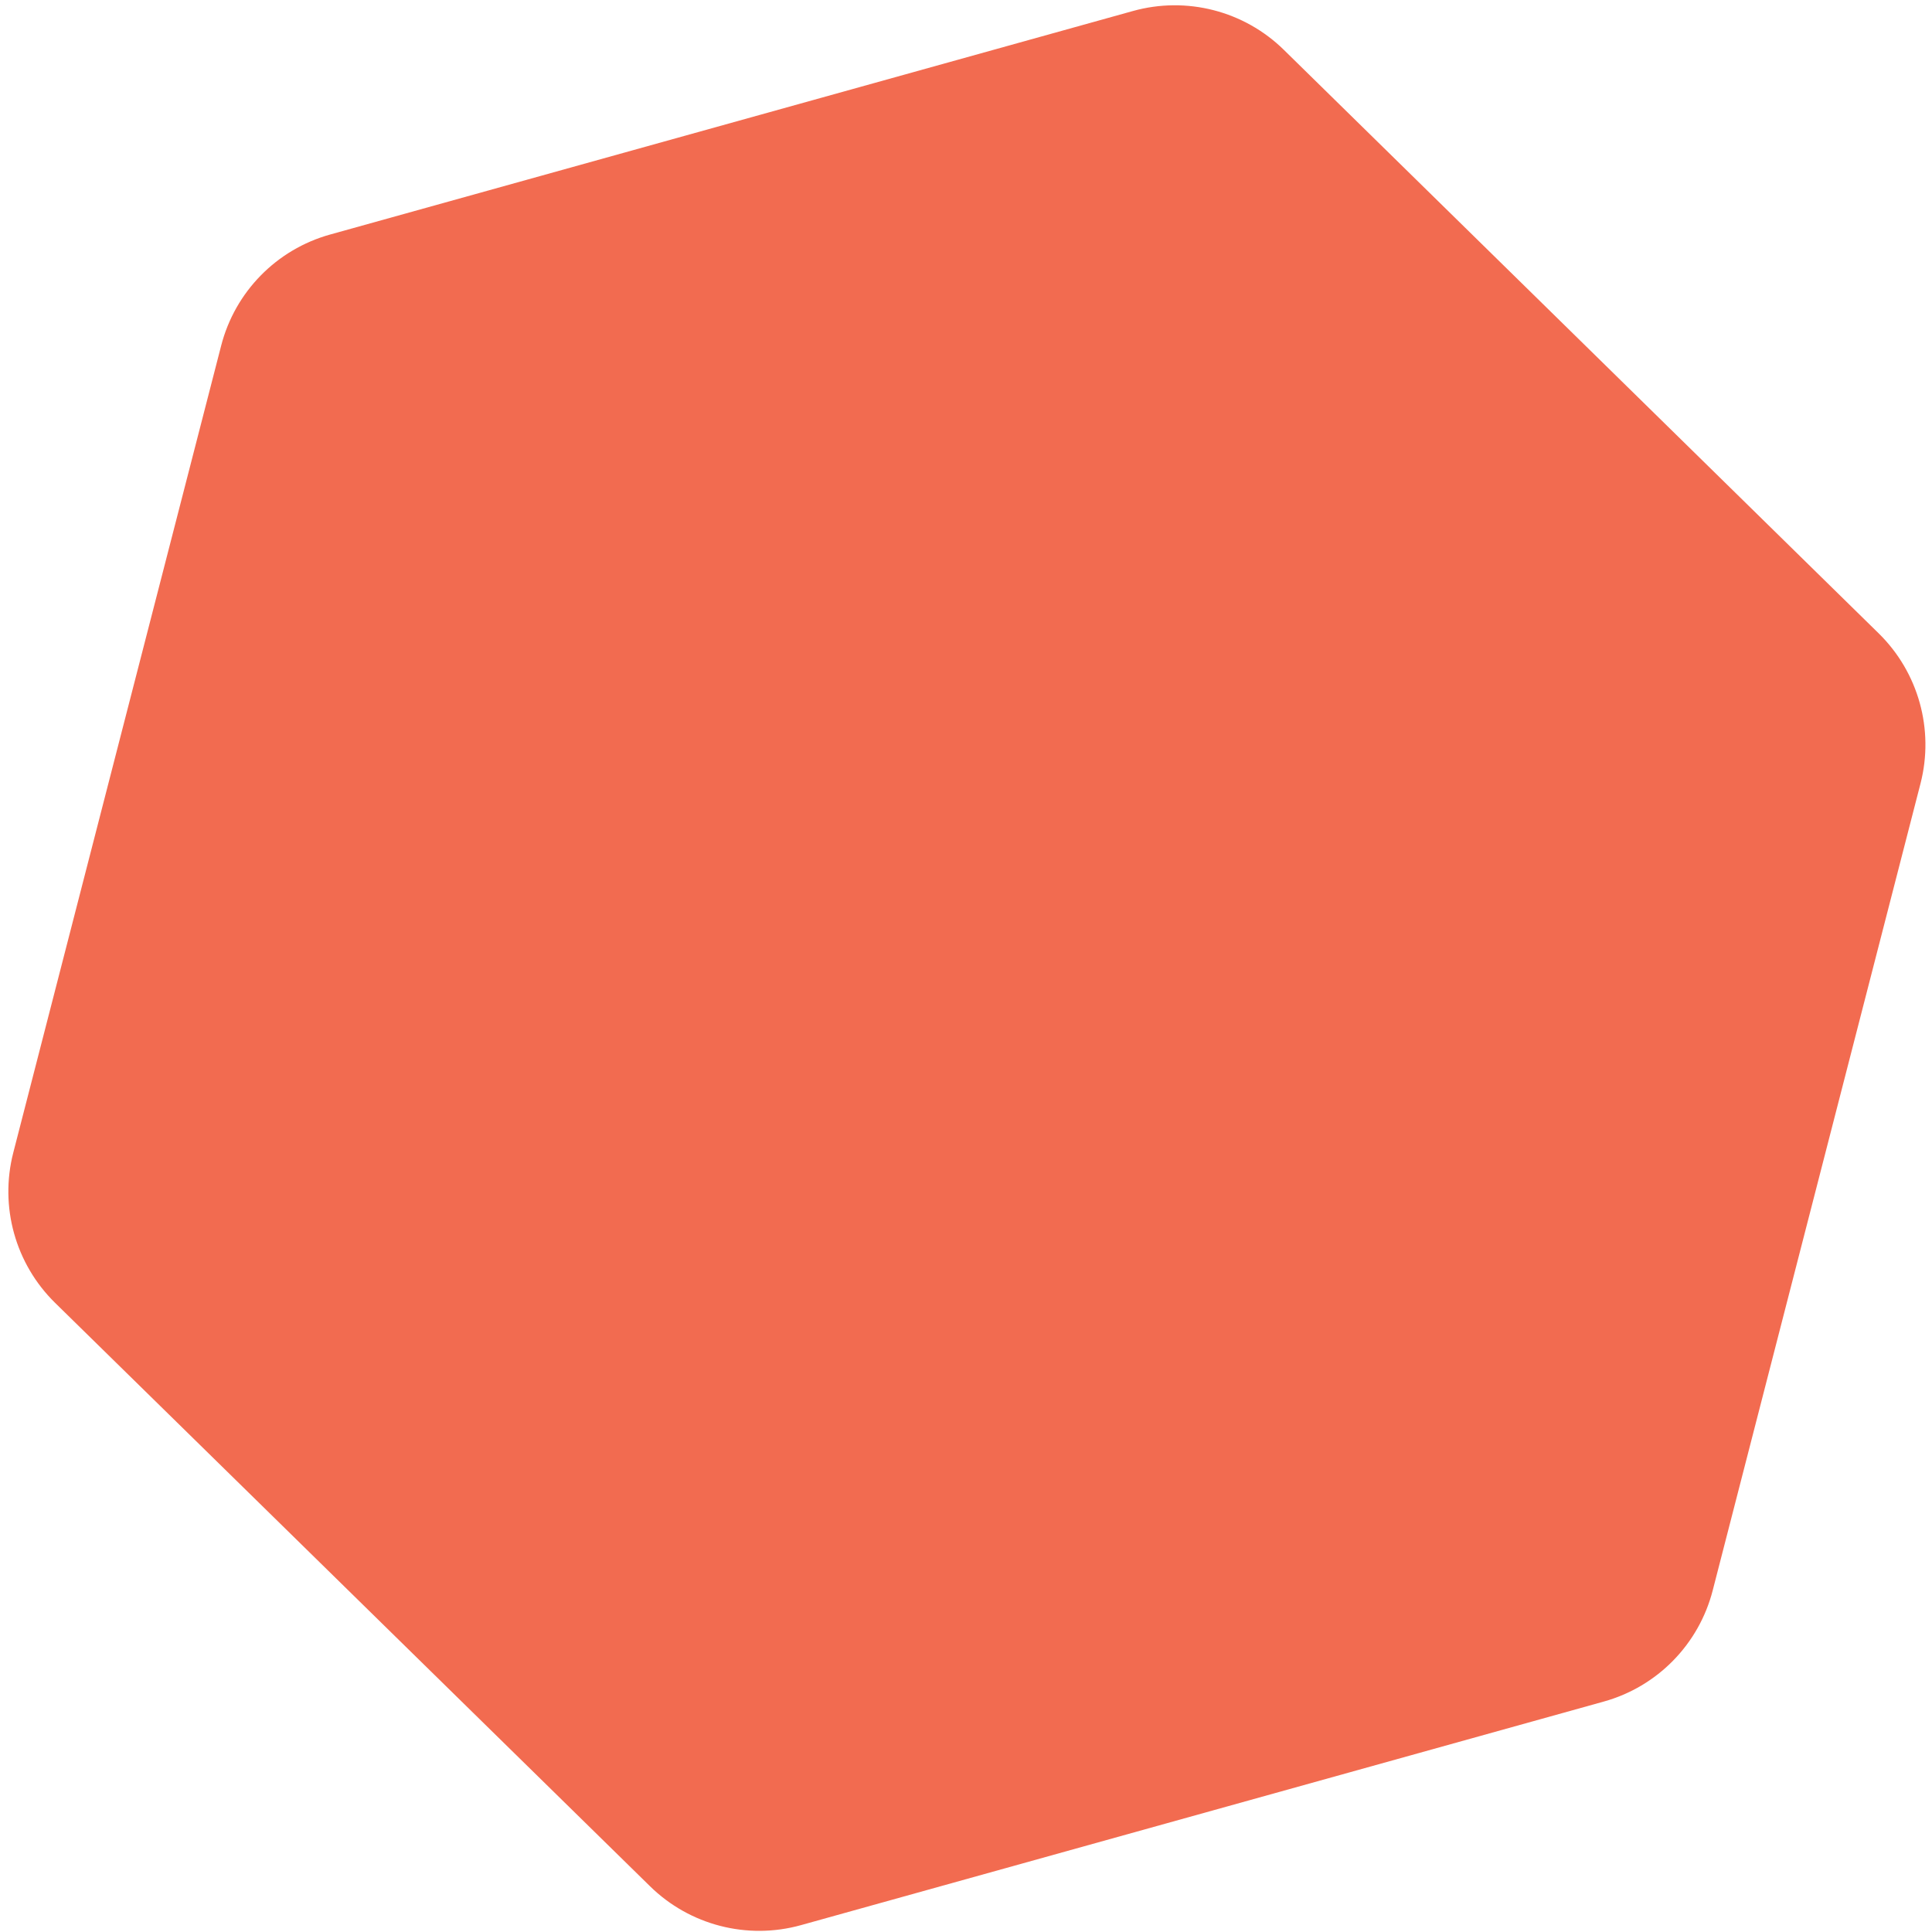 <svg width="131" height="131" viewBox="0 0 131 131" fill="none" xmlns="http://www.w3.org/2000/svg">
<path d="M76.814 0.748L22.389 15.901C18.75 16.911 15.933 19.789 14.995 23.442L0.899 78.162C-0.039 81.815 1.04 85.696 3.734 88.339L44.076 127.899C46.771 130.543 50.674 131.546 54.306 130.536L108.738 115.377C112.377 114.367 115.194 111.489 116.132 107.836L130.222 53.123C131.16 49.47 130.081 45.589 127.386 42.946L87.051 3.379C84.356 0.735 80.453 -0.268 76.814 0.748Z" fill="#F26B50"/>
</svg>
